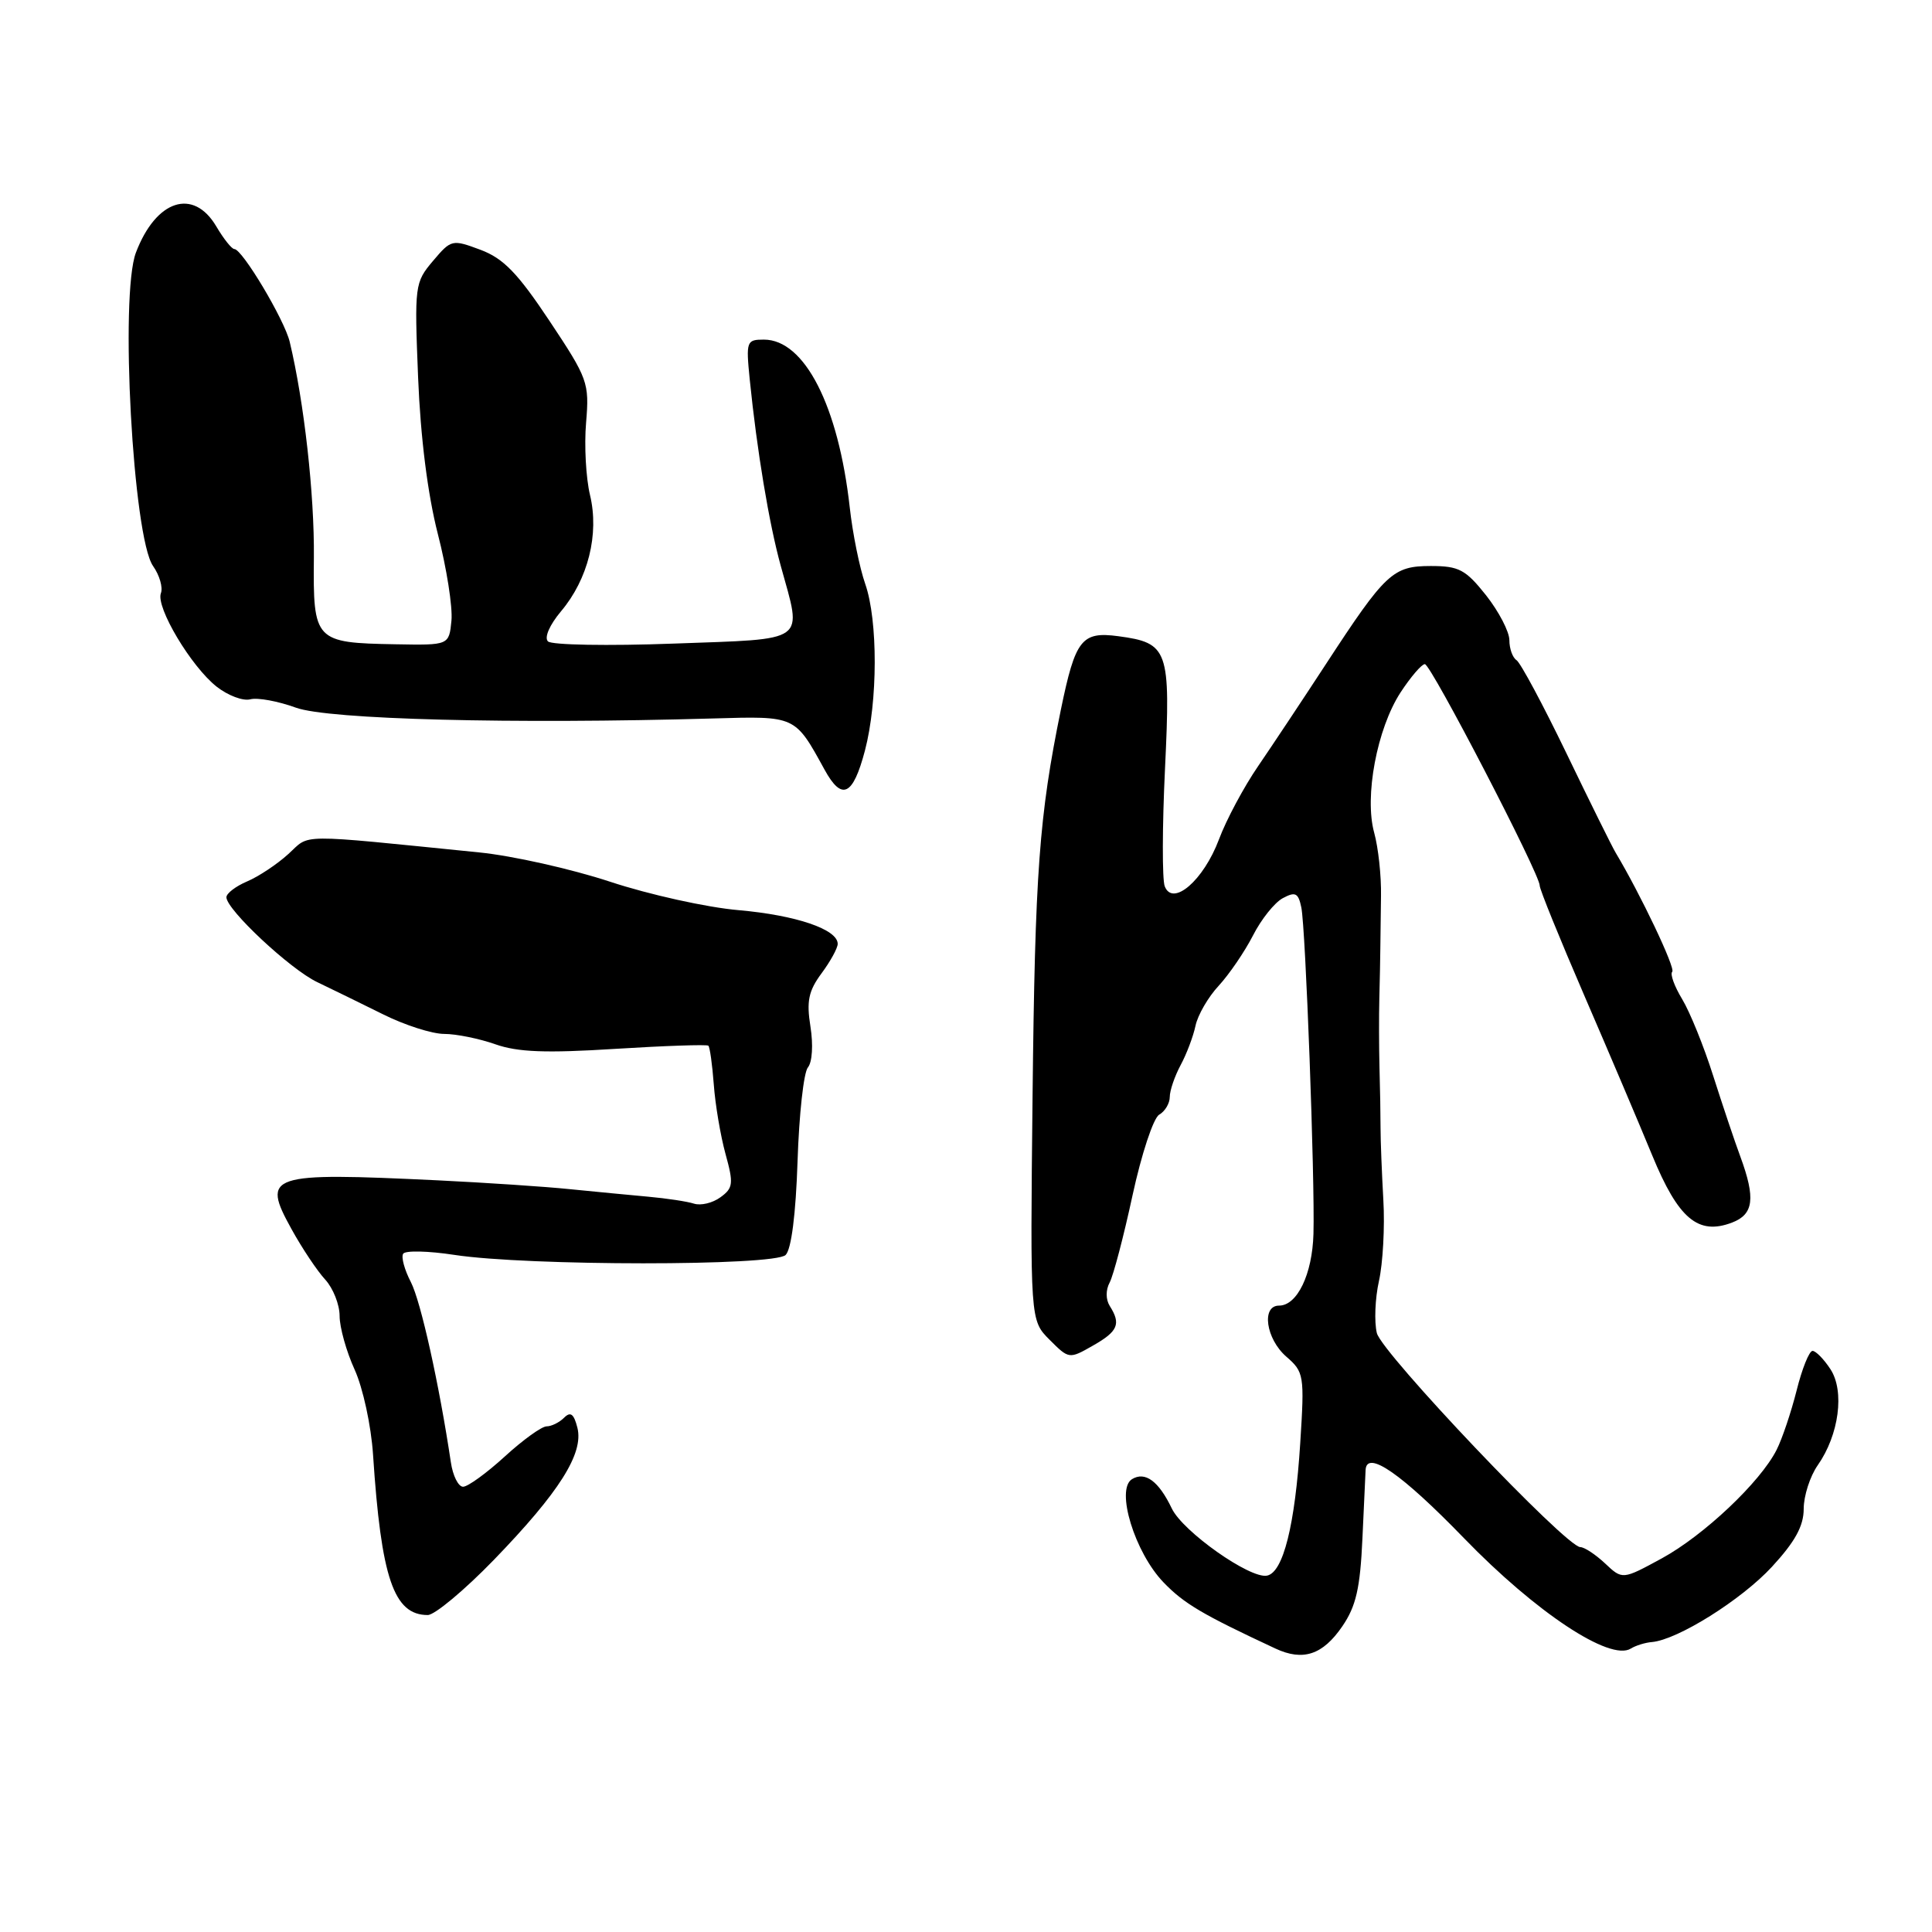 <?xml version="1.0" encoding="UTF-8" standalone="no"?>
<!DOCTYPE svg PUBLIC "-//W3C//DTD SVG 1.1//EN" "http://www.w3.org/Graphics/SVG/1.1/DTD/svg11.dtd" >
<svg xmlns="http://www.w3.org/2000/svg" xmlns:xlink="http://www.w3.org/1999/xlink" version="1.1" viewBox="0 0 256 256">
 <g >
 <path fill="currentColor"
d=" M 177.86 215.50 C 179.68 212.84 180.23 210.47 180.53 203.83 C 180.74 199.25 180.93 195.16 180.95 194.75 C 181.12 192.09 185.74 195.30 193.99 203.82 C 203.53 213.67 213.33 220.15 216.08 218.45 C 216.74 218.04 218.00 217.65 218.89 217.58 C 222.30 217.28 230.76 211.98 234.79 207.61 C 237.86 204.28 239.00 202.20 239.00 199.93 C 239.00 198.21 239.84 195.61 240.86 194.15 C 243.68 190.13 244.45 184.33 242.54 181.42 C 241.67 180.09 240.60 179.00 240.17 179.00 C 239.73 179.00 238.78 181.36 238.06 184.25 C 237.33 187.14 236.14 190.67 235.41 192.11 C 233.25 196.39 225.77 203.45 220.20 206.49 C 214.98 209.33 214.98 209.33 212.68 207.16 C 211.41 205.97 209.93 205.00 209.40 205.00 C 207.52 205.00 183.12 179.32 182.44 176.64 C 182.08 175.16 182.20 172.06 182.72 169.73 C 183.24 167.40 183.51 162.57 183.30 159.00 C 183.10 155.43 182.93 151.15 182.93 149.50 C 182.93 147.85 182.87 144.25 182.79 141.50 C 182.72 138.75 182.71 134.59 182.77 132.25 C 182.83 129.91 182.89 126.99 182.90 125.75 C 182.91 124.51 182.95 121.34 182.99 118.71 C 183.04 116.07 182.63 112.31 182.09 110.35 C 180.76 105.56 182.46 96.55 185.58 91.75 C 186.93 89.69 188.38 88.00 188.80 88.00 C 189.61 88.00 204.06 115.87 204.02 117.35 C 204.01 117.82 206.66 124.35 209.90 131.85 C 213.15 139.36 217.21 148.92 218.93 153.10 C 222.39 161.50 225.01 163.71 229.50 162.00 C 232.37 160.91 232.64 158.79 230.61 153.27 C 229.84 151.20 228.22 146.35 226.99 142.50 C 225.77 138.65 223.93 134.11 222.90 132.40 C 221.87 130.70 221.27 129.06 221.58 128.76 C 222.04 128.30 217.36 118.46 214.09 113.00 C 213.59 112.17 210.65 106.22 207.54 99.77 C 204.43 93.33 201.46 87.79 200.94 87.47 C 200.43 87.14 200.00 85.96 200.00 84.83 C 200.00 83.71 198.61 81.04 196.92 78.89 C 194.20 75.47 193.32 75.00 189.59 75.00 C 184.56 75.00 183.59 75.90 175.69 88.00 C 172.64 92.67 168.60 98.75 166.72 101.50 C 164.83 104.25 162.49 108.62 161.52 111.22 C 159.48 116.66 155.39 120.19 154.33 117.43 C 153.99 116.52 154.00 109.51 154.37 101.84 C 155.12 86.06 154.82 85.19 148.18 84.30 C 143.32 83.65 142.49 84.72 140.57 94.04 C 137.69 108.12 137.14 115.56 136.82 145.23 C 136.50 174.95 136.50 174.95 139.08 177.53 C 141.64 180.09 141.67 180.10 144.82 178.30 C 148.15 176.41 148.56 175.43 147.05 173.05 C 146.51 172.19 146.50 170.93 147.04 169.93 C 147.53 169.00 148.90 163.80 150.07 158.37 C 151.25 152.93 152.83 148.14 153.60 147.70 C 154.37 147.26 155.00 146.20 155.00 145.35 C 155.00 144.50 155.65 142.61 156.43 141.15 C 157.22 139.69 158.11 137.34 158.41 135.92 C 158.71 134.50 160.09 132.11 161.49 130.61 C 162.88 129.10 164.92 126.11 166.02 123.97 C 167.11 121.82 168.89 119.59 169.98 119.01 C 171.64 118.12 172.03 118.31 172.43 120.23 C 173.00 122.92 174.24 156.30 174.04 163.50 C 173.89 168.84 171.89 173.00 169.48 173.00 C 167.11 173.00 167.74 177.41 170.44 179.76 C 172.79 181.80 172.86 182.22 172.29 191.19 C 171.60 202.10 170.03 208.37 167.88 208.78 C 165.63 209.22 156.72 202.93 155.27 199.88 C 153.53 196.25 151.74 194.93 149.99 196.00 C 147.80 197.36 150.36 205.72 154.18 209.68 C 156.90 212.50 159.31 213.92 169.00 218.44 C 172.66 220.15 175.27 219.28 177.86 215.50 Z  M 65.43 206.70 C 74.11 197.73 77.36 192.59 76.51 189.19 C 76.04 187.33 75.60 187.00 74.74 187.86 C 74.12 188.48 73.07 189.00 72.43 189.00 C 71.78 189.00 69.28 190.80 66.88 193.00 C 64.47 195.20 61.99 197.00 61.36 197.00 C 60.73 197.00 60.00 195.54 59.74 193.75 C 58.20 183.45 55.76 172.44 54.44 169.88 C 53.60 168.26 53.14 166.58 53.42 166.13 C 53.69 165.68 56.75 165.75 60.21 166.28 C 69.87 167.76 102.63 167.77 104.10 166.29 C 104.86 165.54 105.45 160.87 105.68 153.87 C 105.88 147.70 106.49 142.11 107.05 141.44 C 107.63 140.74 107.77 138.44 107.39 136.04 C 106.85 132.66 107.13 131.31 108.86 128.97 C 110.04 127.38 111.00 125.62 111.00 125.07 C 111.00 123.14 105.48 121.27 97.86 120.60 C 93.66 120.24 86.01 118.54 80.86 116.84 C 75.71 115.14 67.90 113.39 63.50 112.95 C 38.91 110.48 41.18 110.47 38.21 113.16 C 36.72 114.52 34.26 116.15 32.75 116.79 C 31.24 117.43 30.00 118.38 30.00 118.89 C 30.00 120.53 38.47 128.45 42.04 130.14 C 43.94 131.05 47.85 132.96 50.73 134.39 C 53.61 135.83 57.26 137.00 58.86 137.00 C 60.45 137.00 63.50 137.62 65.63 138.37 C 68.61 139.42 72.32 139.56 81.51 138.98 C 88.10 138.57 93.66 138.38 93.86 138.56 C 94.06 138.74 94.38 141.05 94.58 143.69 C 94.77 146.34 95.47 150.48 96.13 152.89 C 97.22 156.83 97.15 157.42 95.47 158.64 C 94.44 159.40 92.87 159.78 91.96 159.49 C 91.06 159.20 88.34 158.79 85.91 158.57 C 83.49 158.35 78.80 157.90 75.50 157.57 C 72.20 157.23 64.33 156.71 58.00 156.40 C 35.55 155.33 34.63 155.63 38.62 162.85 C 40.03 165.41 42.05 168.43 43.10 169.56 C 44.14 170.70 45.00 172.86 45.00 174.37 C 45.00 175.88 45.89 179.07 46.99 181.48 C 48.09 183.90 49.18 188.91 49.43 192.75 C 50.51 209.11 52.17 214.00 56.68 214.00 C 57.60 214.00 61.54 210.71 65.43 206.70 Z  M 114.61 99.45 C 116.32 92.94 116.34 82.23 114.65 77.38 C 113.90 75.24 112.98 70.70 112.60 67.27 C 111.10 53.78 106.61 45.00 101.22 45.00 C 98.92 45.00 98.84 45.22 99.34 50.25 C 100.30 59.73 101.91 69.41 103.46 75.00 C 106.30 85.30 107.24 84.62 89.25 85.28 C 80.59 85.60 73.10 85.47 72.61 84.99 C 72.09 84.49 72.82 82.81 74.33 81.01 C 77.93 76.75 79.42 70.77 78.18 65.60 C 77.64 63.34 77.40 59.02 77.66 56.00 C 78.10 50.71 77.91 50.19 72.81 42.52 C 68.59 36.18 66.71 34.24 63.67 33.10 C 59.91 31.70 59.79 31.72 57.37 34.58 C 54.96 37.43 54.91 37.81 55.40 50.00 C 55.72 57.96 56.67 65.49 58.01 70.73 C 59.18 75.25 59.99 80.43 59.82 82.23 C 59.50 85.50 59.50 85.50 52.41 85.37 C 41.69 85.18 41.48 84.96 41.59 73.85 C 41.67 65.53 40.30 53.28 38.39 45.30 C 37.69 42.36 32.10 33.00 31.05 33.00 C 30.71 33.00 29.63 31.65 28.66 30.00 C 25.62 24.86 20.67 26.47 18.01 33.47 C 15.86 39.12 17.62 71.19 20.28 75.00 C 21.14 76.22 21.61 77.85 21.32 78.60 C 20.62 80.44 25.32 88.32 28.71 90.99 C 30.20 92.16 32.21 92.92 33.17 92.66 C 34.14 92.41 36.85 92.91 39.21 93.77 C 43.50 95.34 67.92 95.96 94.50 95.20 C 105.47 94.88 105.32 94.81 109.25 101.97 C 111.55 106.17 113.02 105.48 114.61 99.45 Z "/>
</g>
</svg>